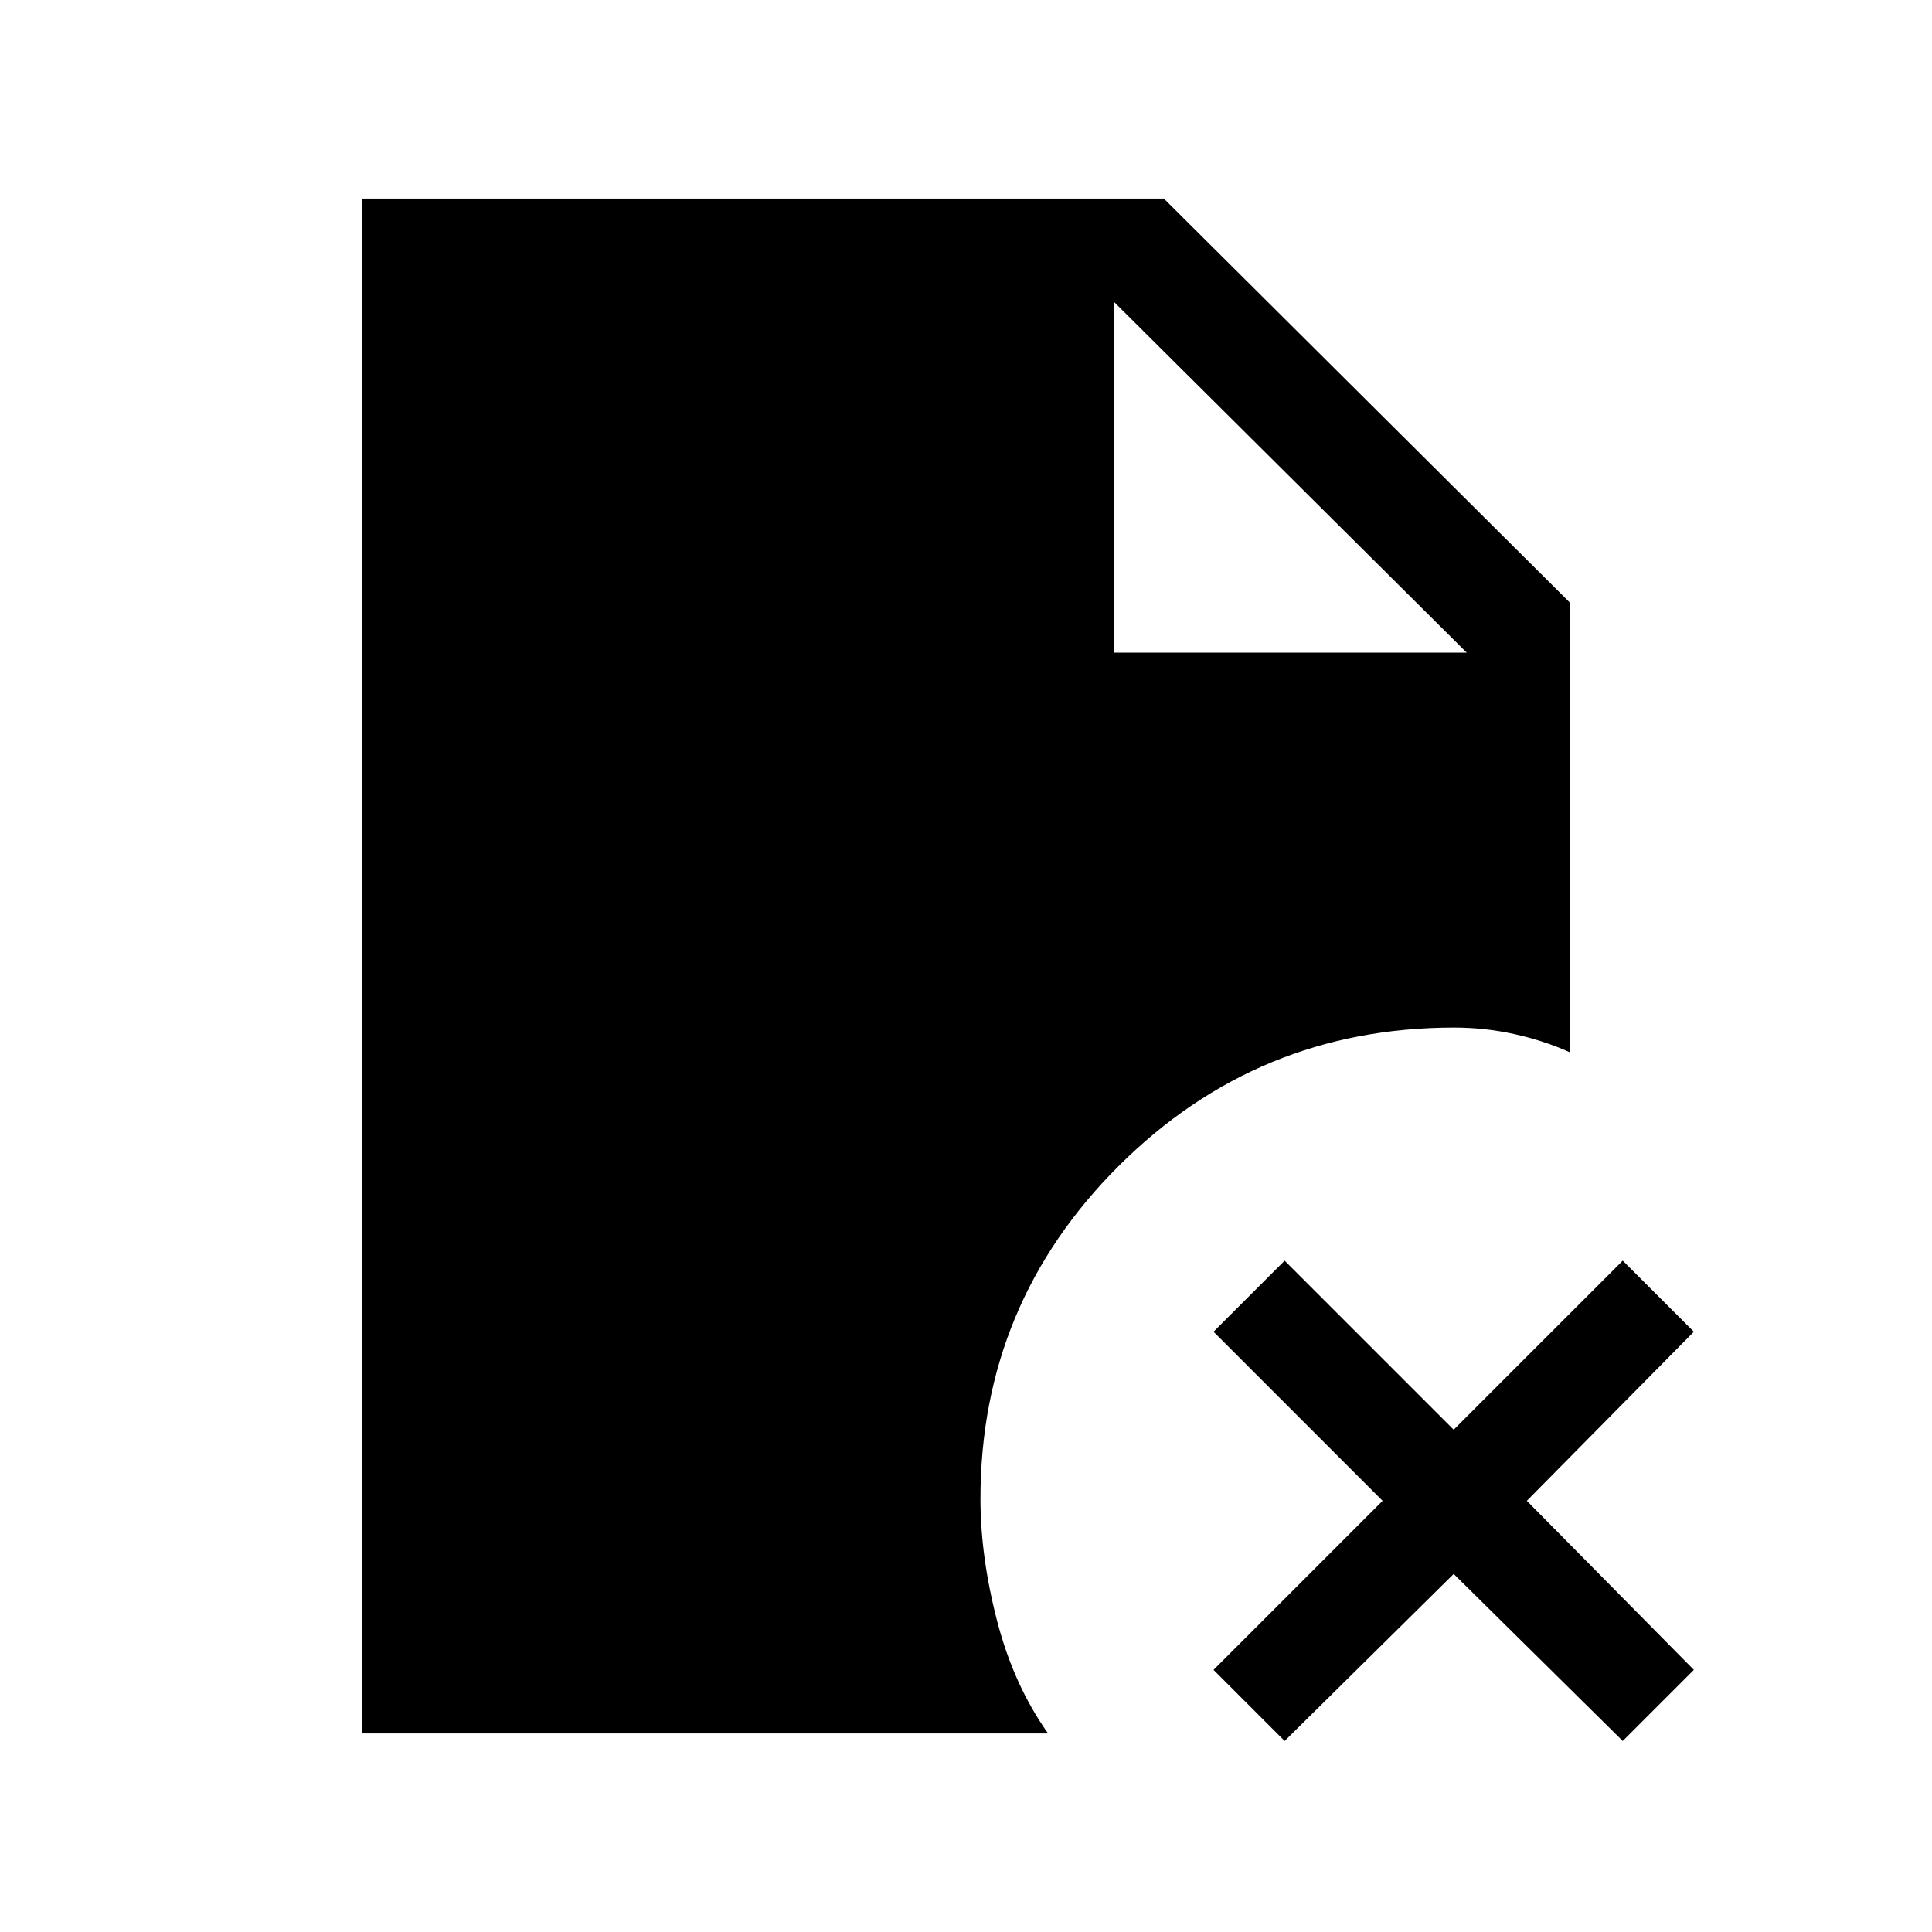 <svg xmlns="http://www.w3.org/2000/svg" height="40" viewBox="0 -960 960 960" width="40"><path d="M553.38-635.69h175.44L553.38-810.15v174.46Zm84.95 540.77L603-130.26l84-84-84-84 35.33-35.33 84 84 84-84 35.34 35.33-83 84 83 84-35.34 35.34-84-83-84 83ZM180-98.67v-762.66h398.31L780-660.64v223.49q-12.65-5.72-27.41-8.99-14.76-3.27-30.08-3.27-97.54 0-166.43 68.57-68.9 68.57-68.9 165.58 0 28.77 8.27 60.68t25.32 55.91H180Z"/></svg>